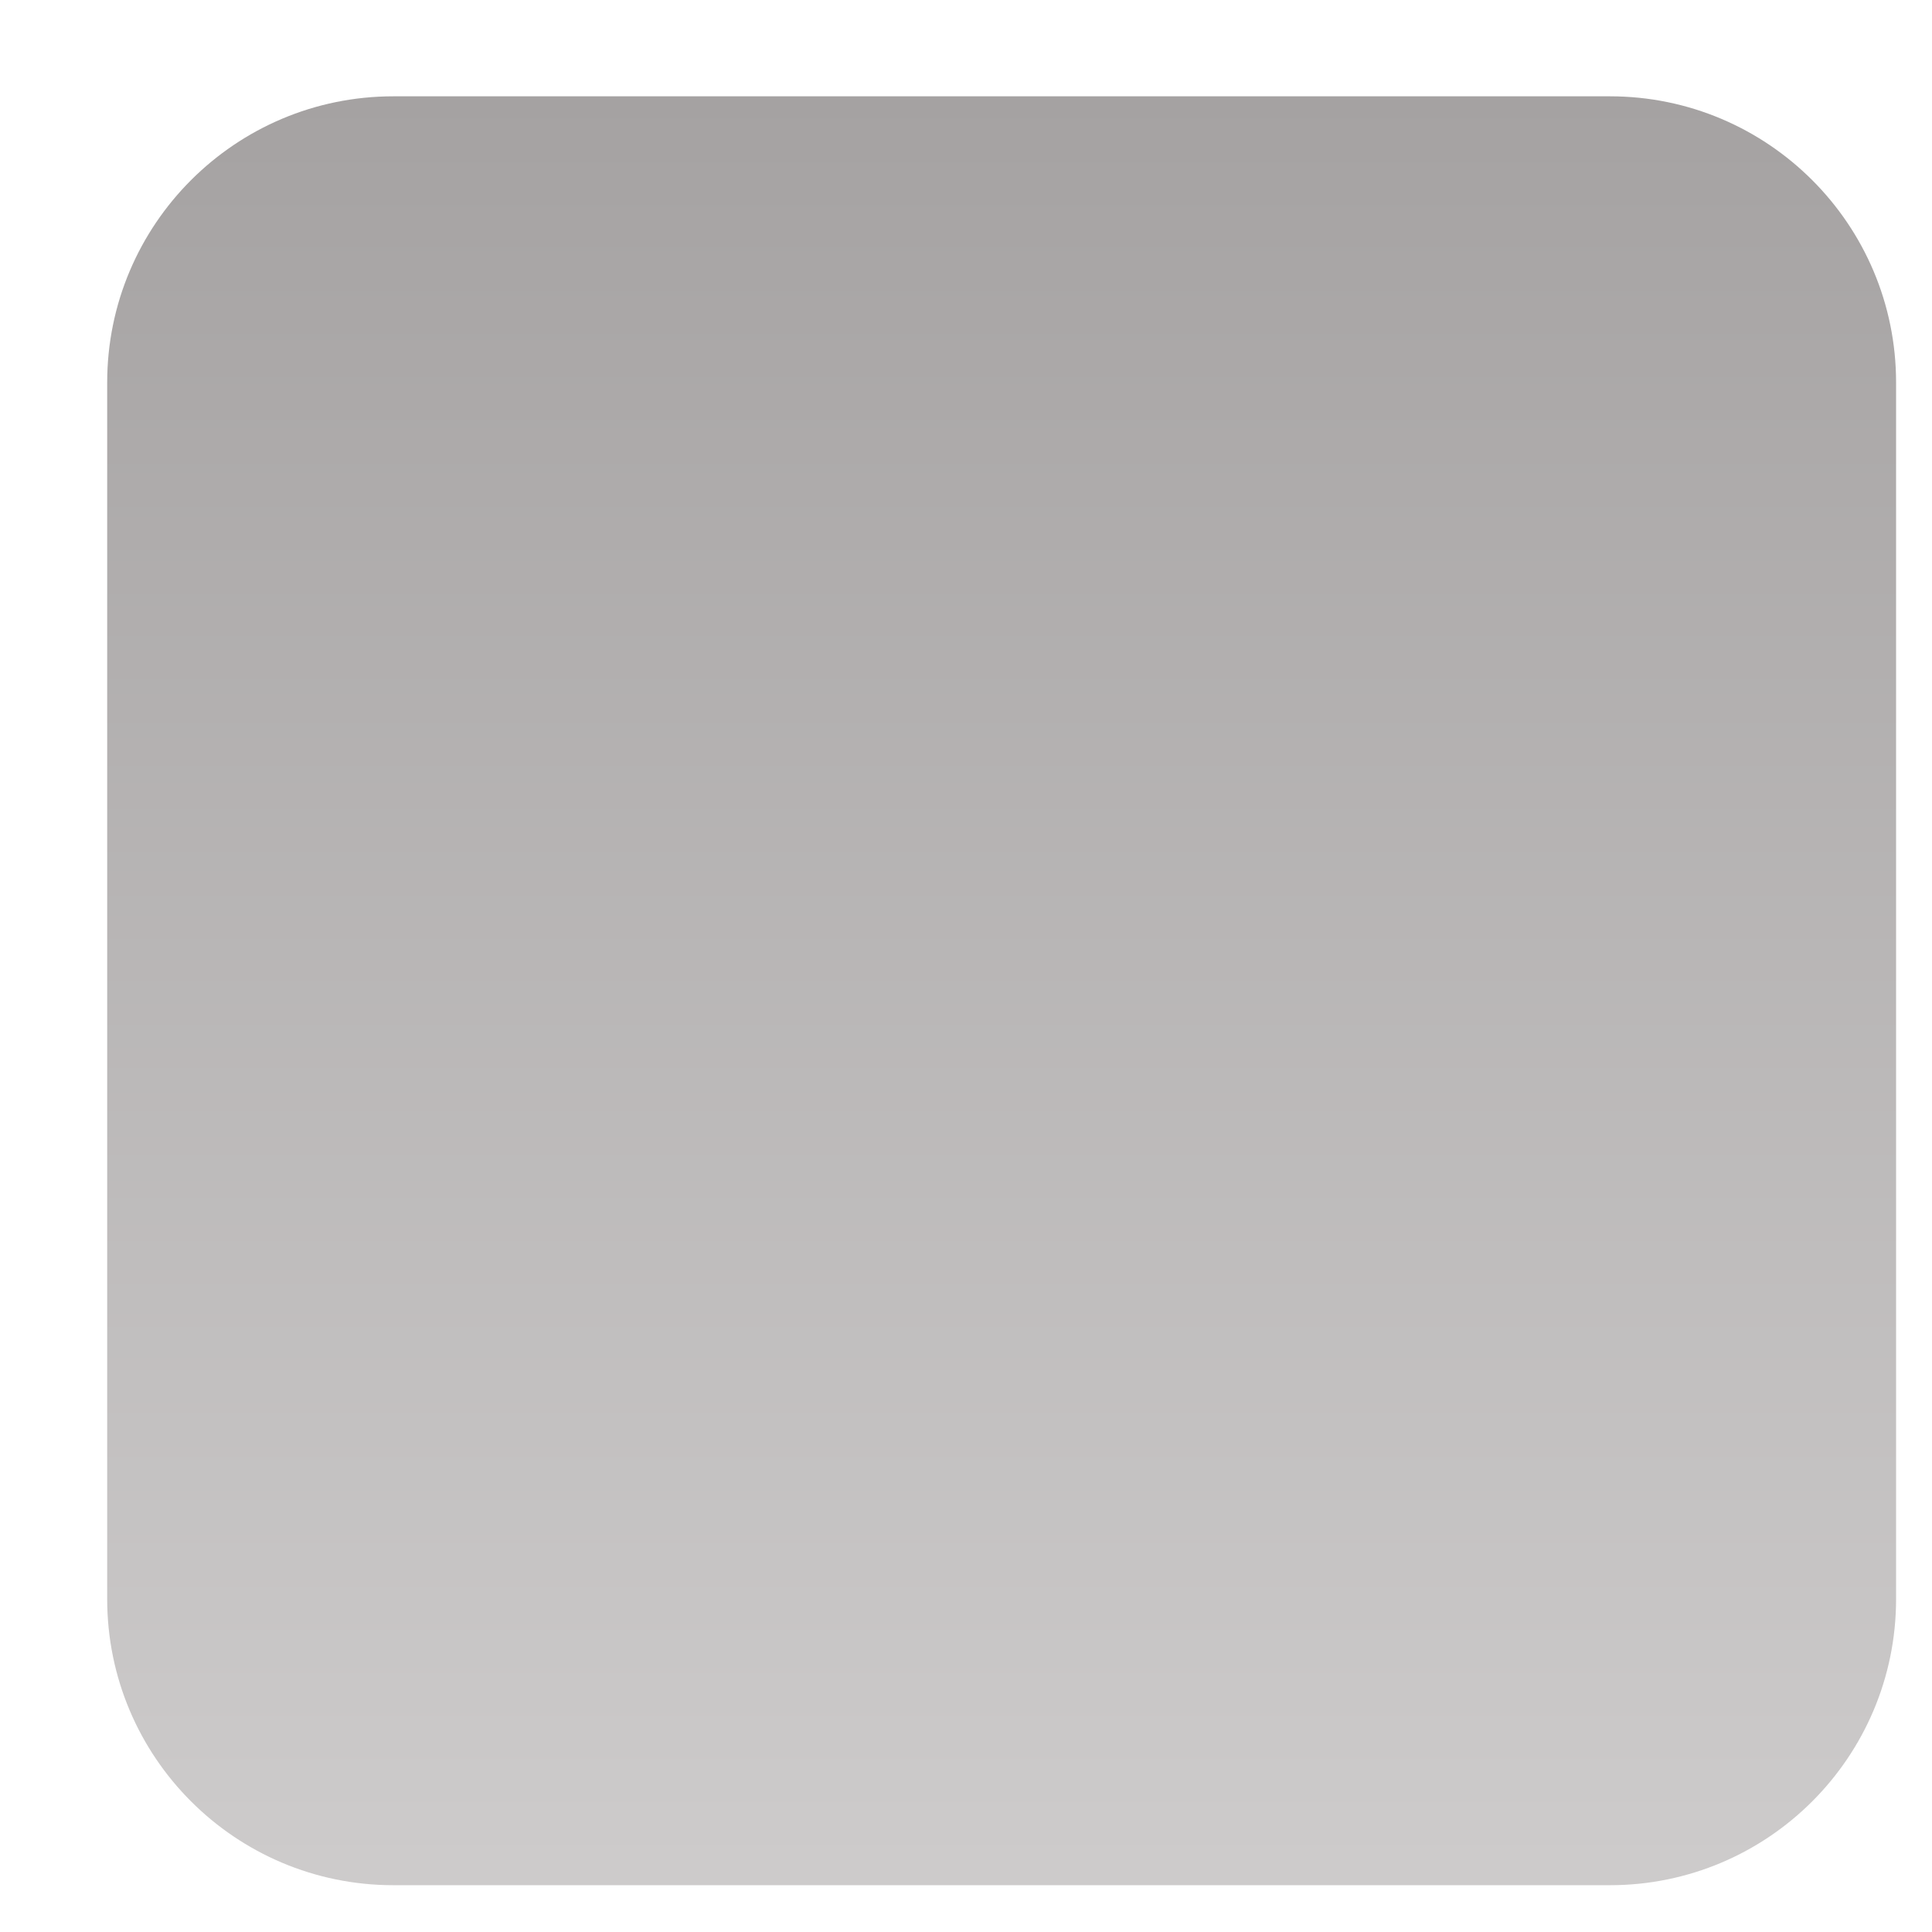 <svg width="27" height="27" xmlns="http://www.w3.org/2000/svg">
	<g>
		<linearGradient id="SVGID_1_" gradientUnits="userSpaceOnUse" x1="13.998" y1="1.345" x2="13.998" y2="26.346">
			<stop  offset="0" style="stop-color:#A5A2A2"/>
			<stop  offset="0.99" style="stop-color:#CDCBCB"/>
		</linearGradient>
		<path fill="url(#SVGID_1_)" d="M22.498,26.346h-17c-2.209,0-4-1.791-4-4v-17c0-2.209,1.791-4,4-4h17c2.209,0,4,1.791,4,4v17
			C26.498,24.555,24.707,26.346,22.498,26.346z"/>
	</g>
</svg>
